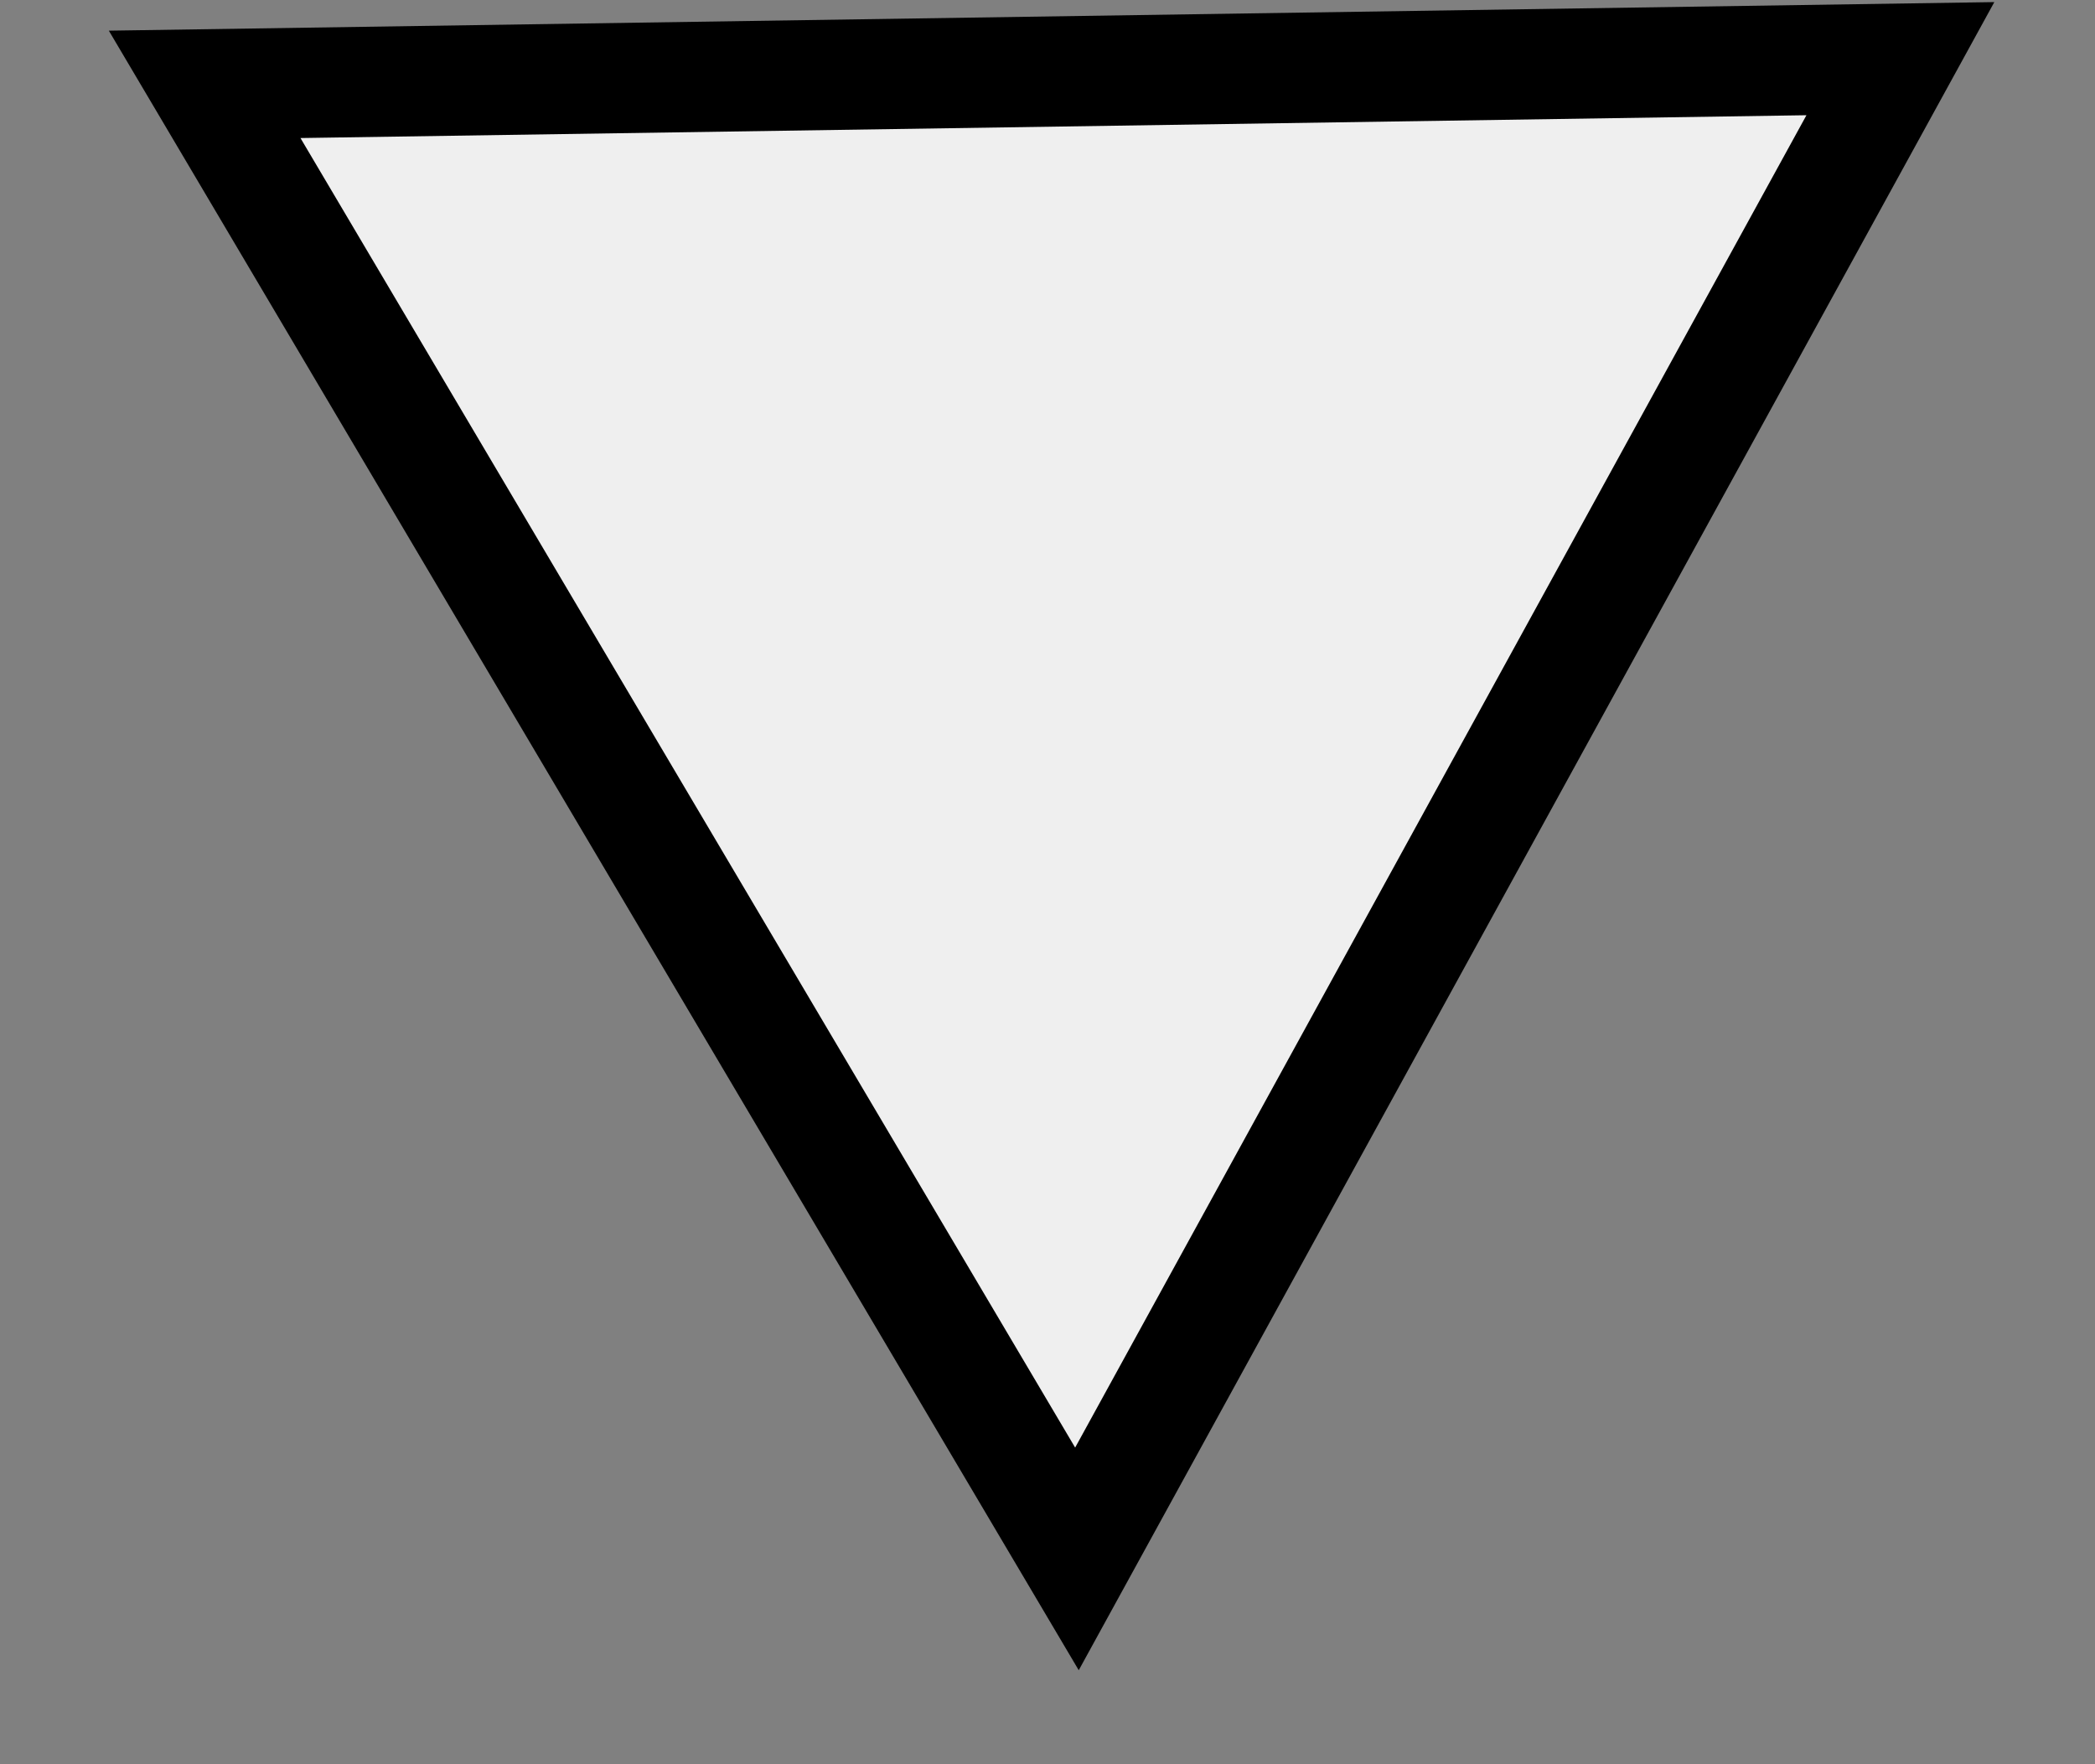 <svg width="19" height="16" viewBox="0 0 19 16" fill="none" xmlns="http://www.w3.org/2000/svg">
<rect x="0" y="0" width="19" height="16" fill="#808080" stroke="none"/>
<path d="M17.235 0.532L9.767 14.138L1.856 0.765L17.235 0.532Z" fill="#EFEFEF" stroke="black"/>
</svg>
